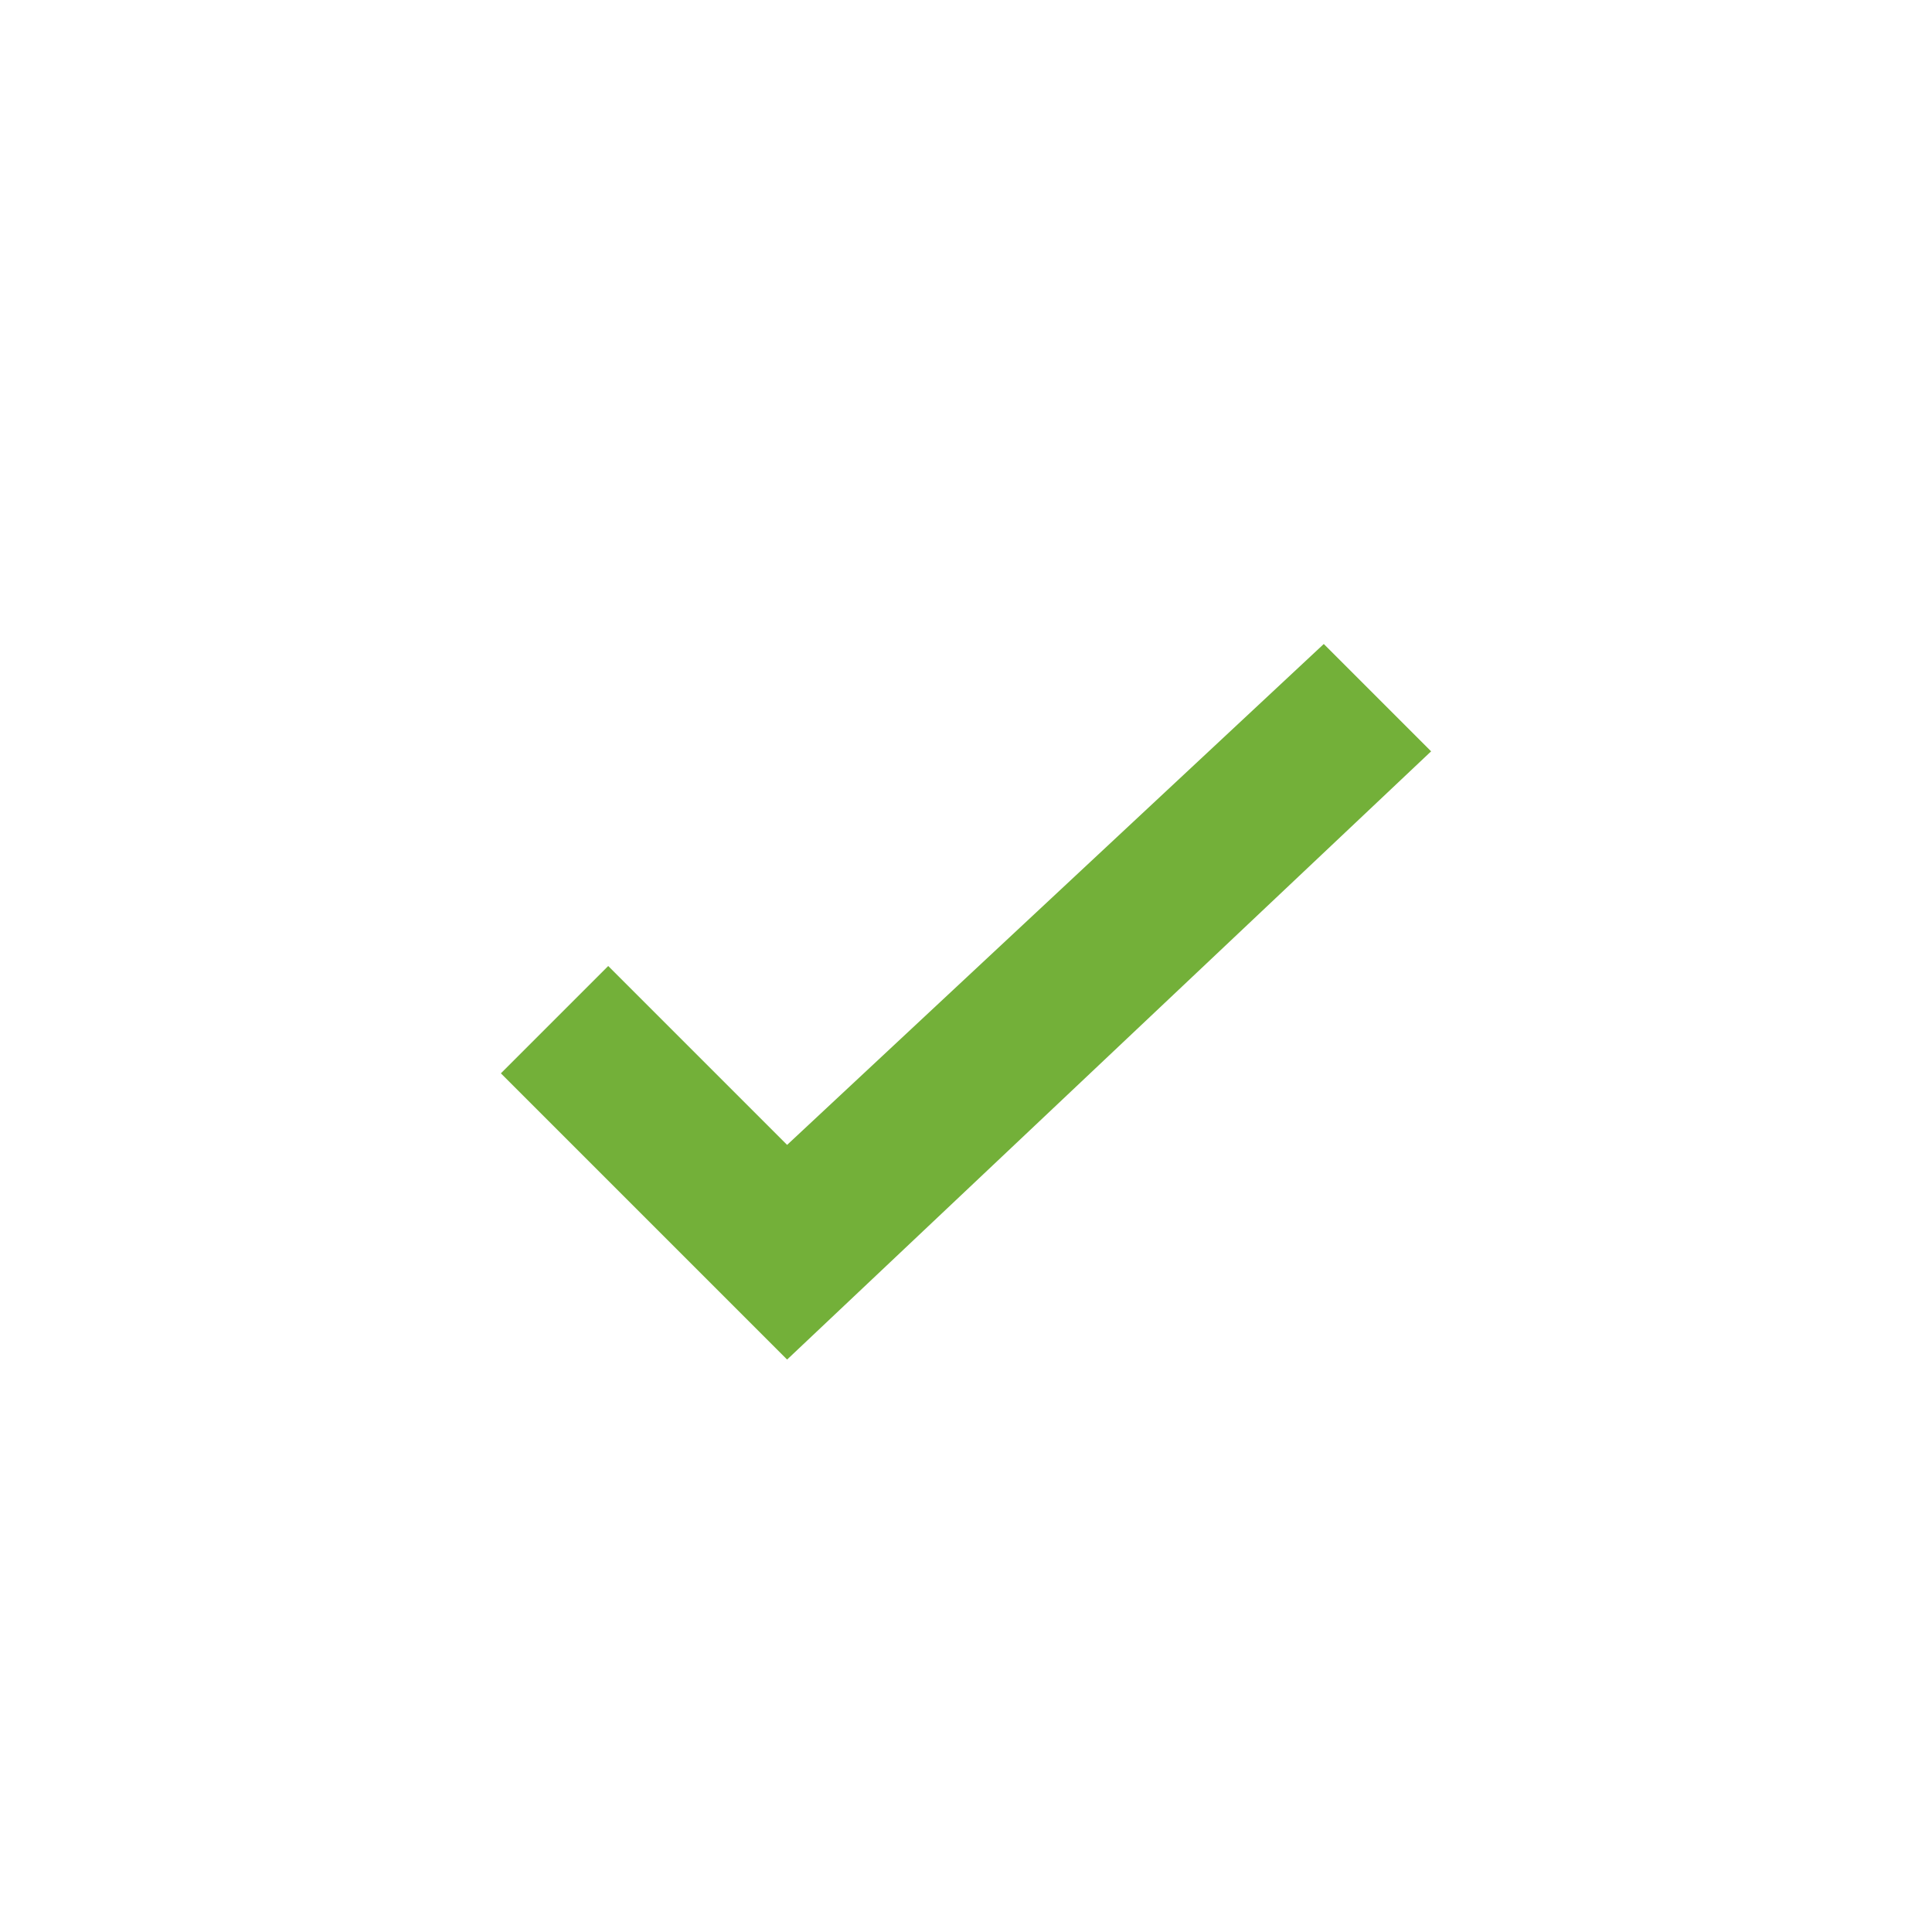 <?xml version="1.0" encoding="UTF-8" standalone="no"?>
<svg width="27px" height="27px" viewBox="0 0 27 27" version="1.1" xmlns="http://www.w3.org/2000/svg" xmlns:xlink="http://www.w3.org/1999/xlink">
    <!-- Generator: Sketch 40.1 (33804) - http://www.bohemiancoding.com/sketch -->
    <title>Group 2</title>
    <desc>Created with Sketch.</desc>
    <defs>
        <rect id="path-1" x="0" y="0" width="27" height="27"></rect>
        <mask id="mask-2" maskContentUnits="userSpaceOnUse" maskUnits="objectBoundingBox" x="0" y="0" width="27" height="27" fill="white">
            <use xlink:href="#path-1"></use>
        </mask>
    </defs>
    <g id="Page-1" stroke="none" stroke-width="0" fill="none" fill-rule="evenodd">
        <g id="Filter_Brands" transform="translate(-329, -521)">
            <g id="brands" transform="translate(0, 356)">
                <g id="Group-2" transform="translate(329, 165)">
                    <use id="Rectangle-5" stroke="#73B039" mask="url(#mask-2)" stroke-width="0" xlink:href="#path-1"></use>
                    <polygon id="Check" fill="#73B039" points="8.5 13.5 7 15 11 19 20 10.5 18.5 9 11 16"></polygon>
                </g>
            </g>
        </g>
    </g>
</svg>